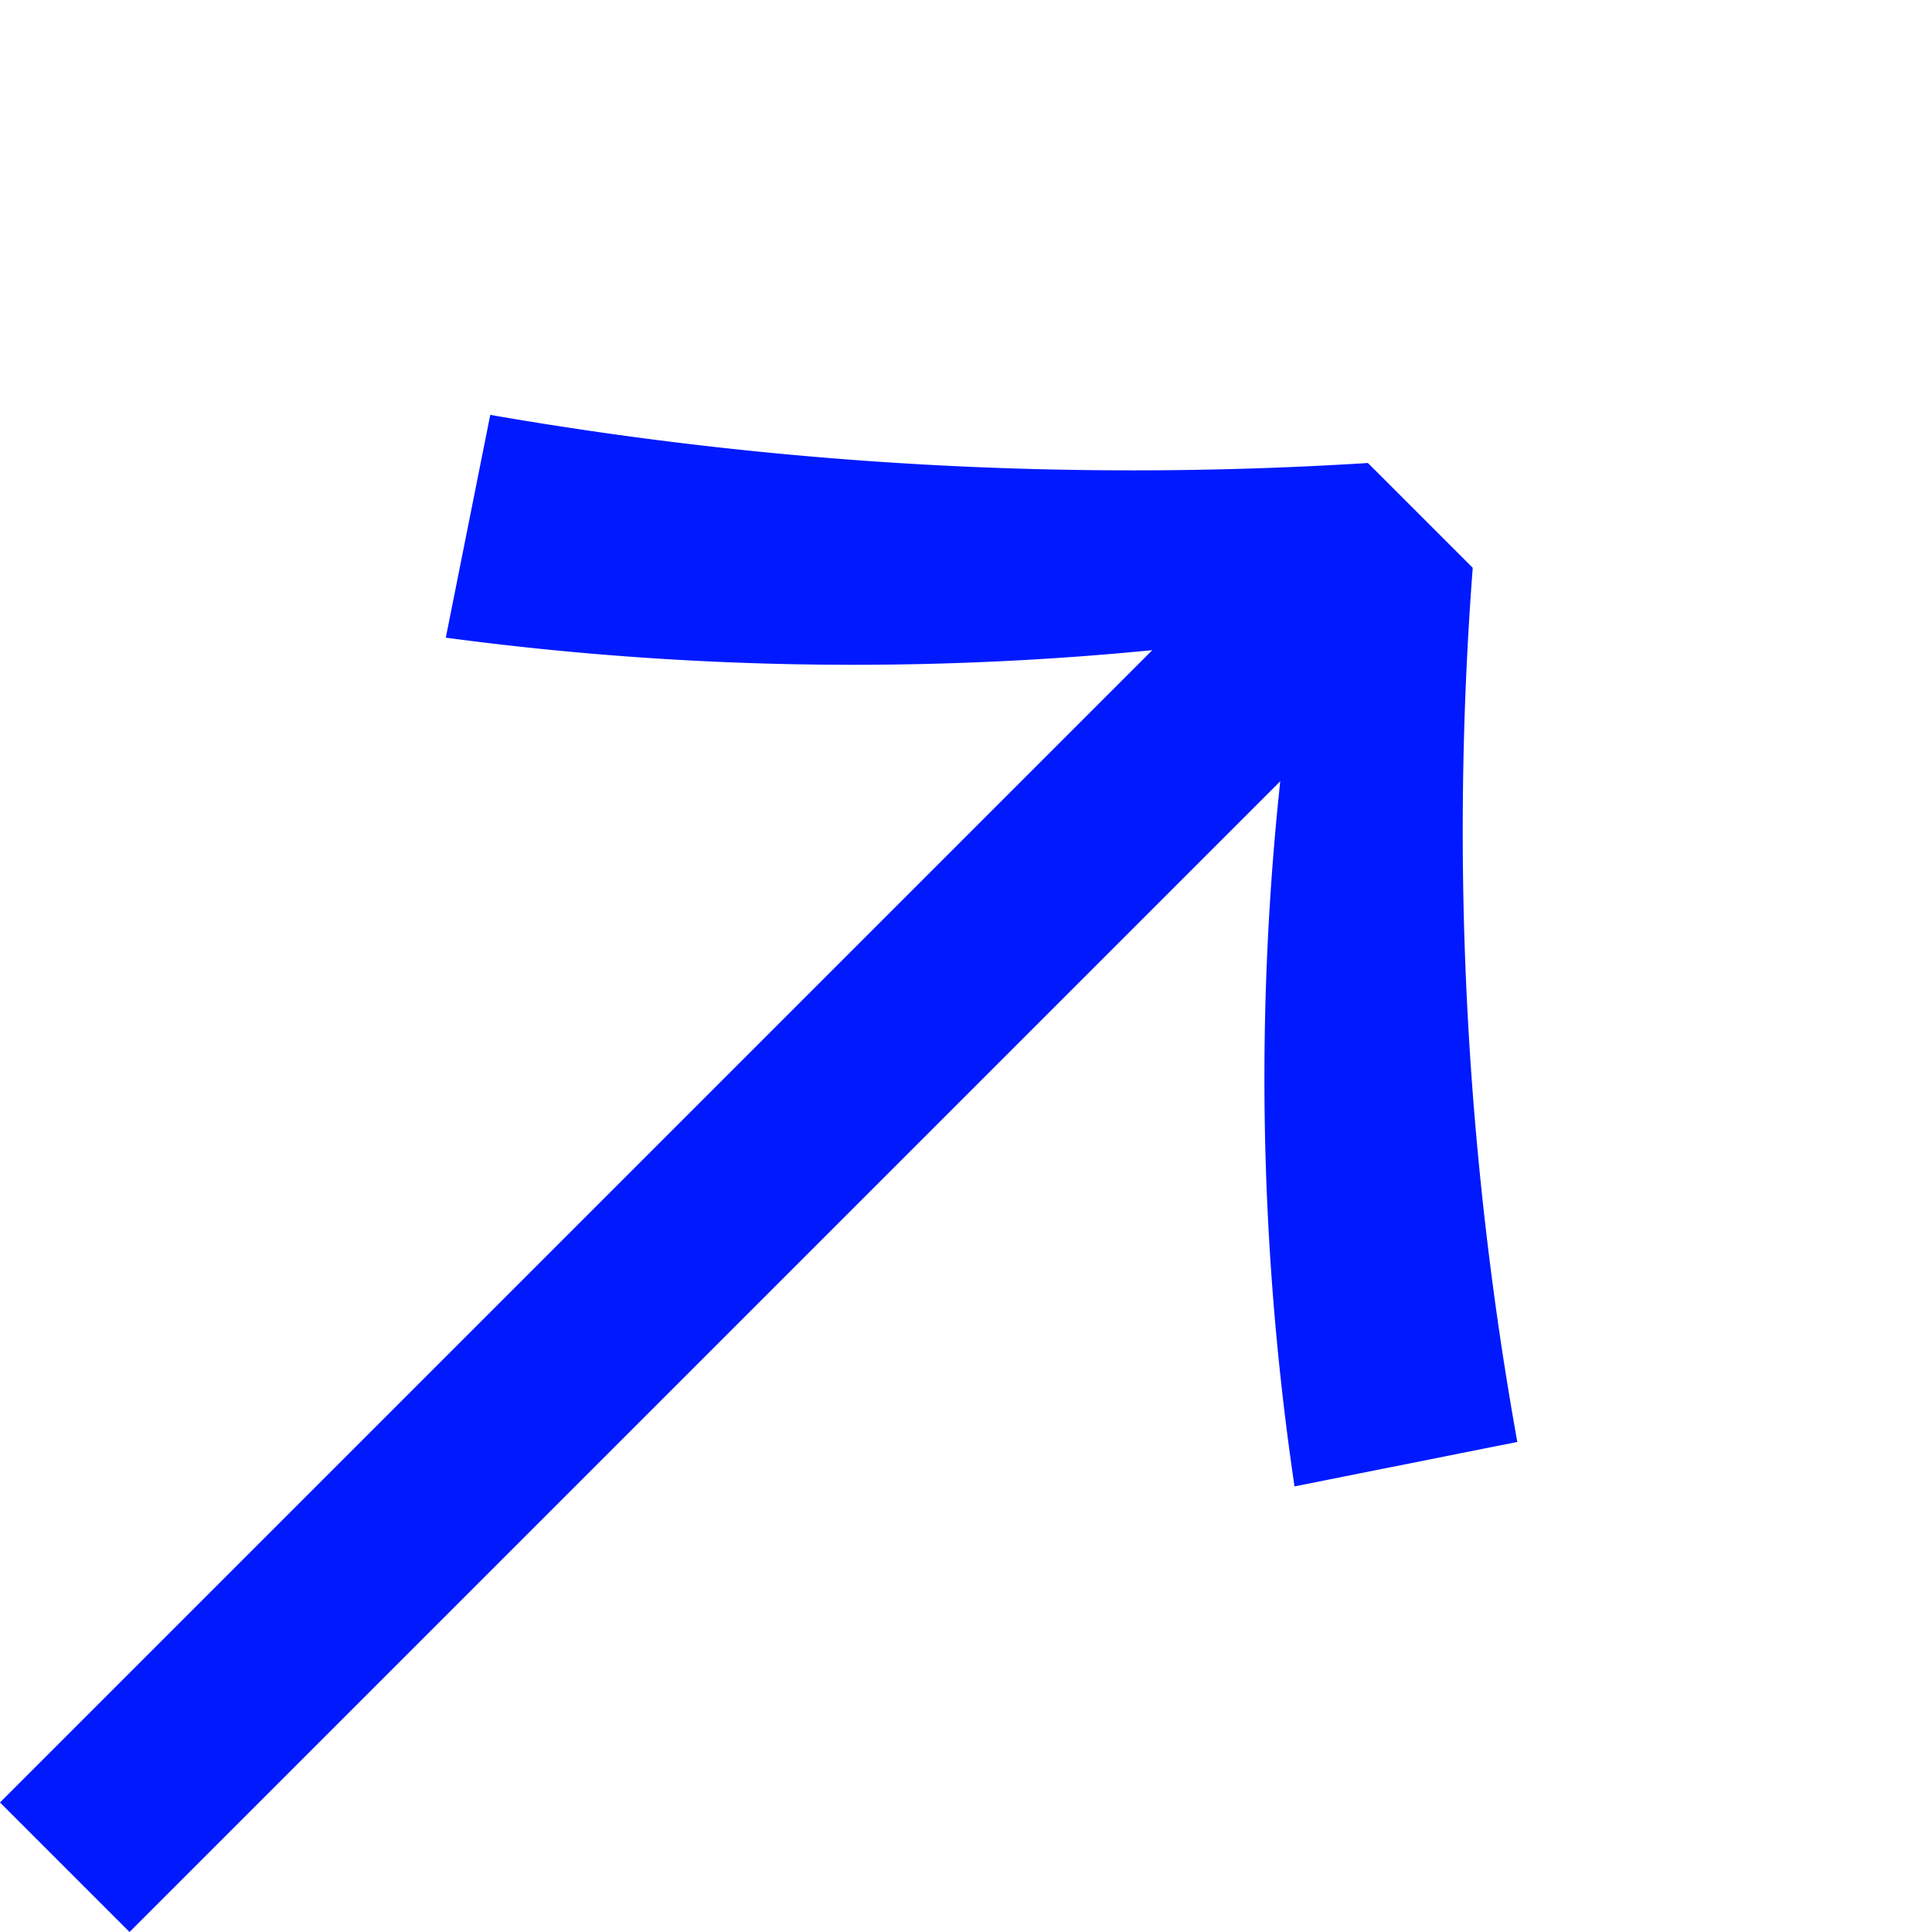 <svg xmlns="http://www.w3.org/2000/svg" width="20.069" height="20.069" viewBox="0 0 20.069 20.069">
  <g id="Group_7" data-name="Group 7" transform="translate(519.109 -8.593) rotate(135)">
    <g id="Group_6" data-name="Group 6" transform="translate(366.495 339.255)">
      <path id="Path_19" data-name="Path 19" d="M366.495,346a35.88,35.88,0,0,0,6.093-6.748l1.963,1.31a28.965,28.965,0,0,1-6.318,6.233,31.879,31.879,0,0,1,6.318,6.235l-1.963,1.31a38.962,38.962,0,0,0-6.093-6.8Z" transform="translate(-366.495 -339.254)" fill="#0019ff"/>
    </g>
    <rect id="Rectangle_2" data-name="Rectangle 2" width="18.149" height="1.903" transform="translate(368.232 345.847)" fill="#0019ff"/>
  </g>
</svg>
